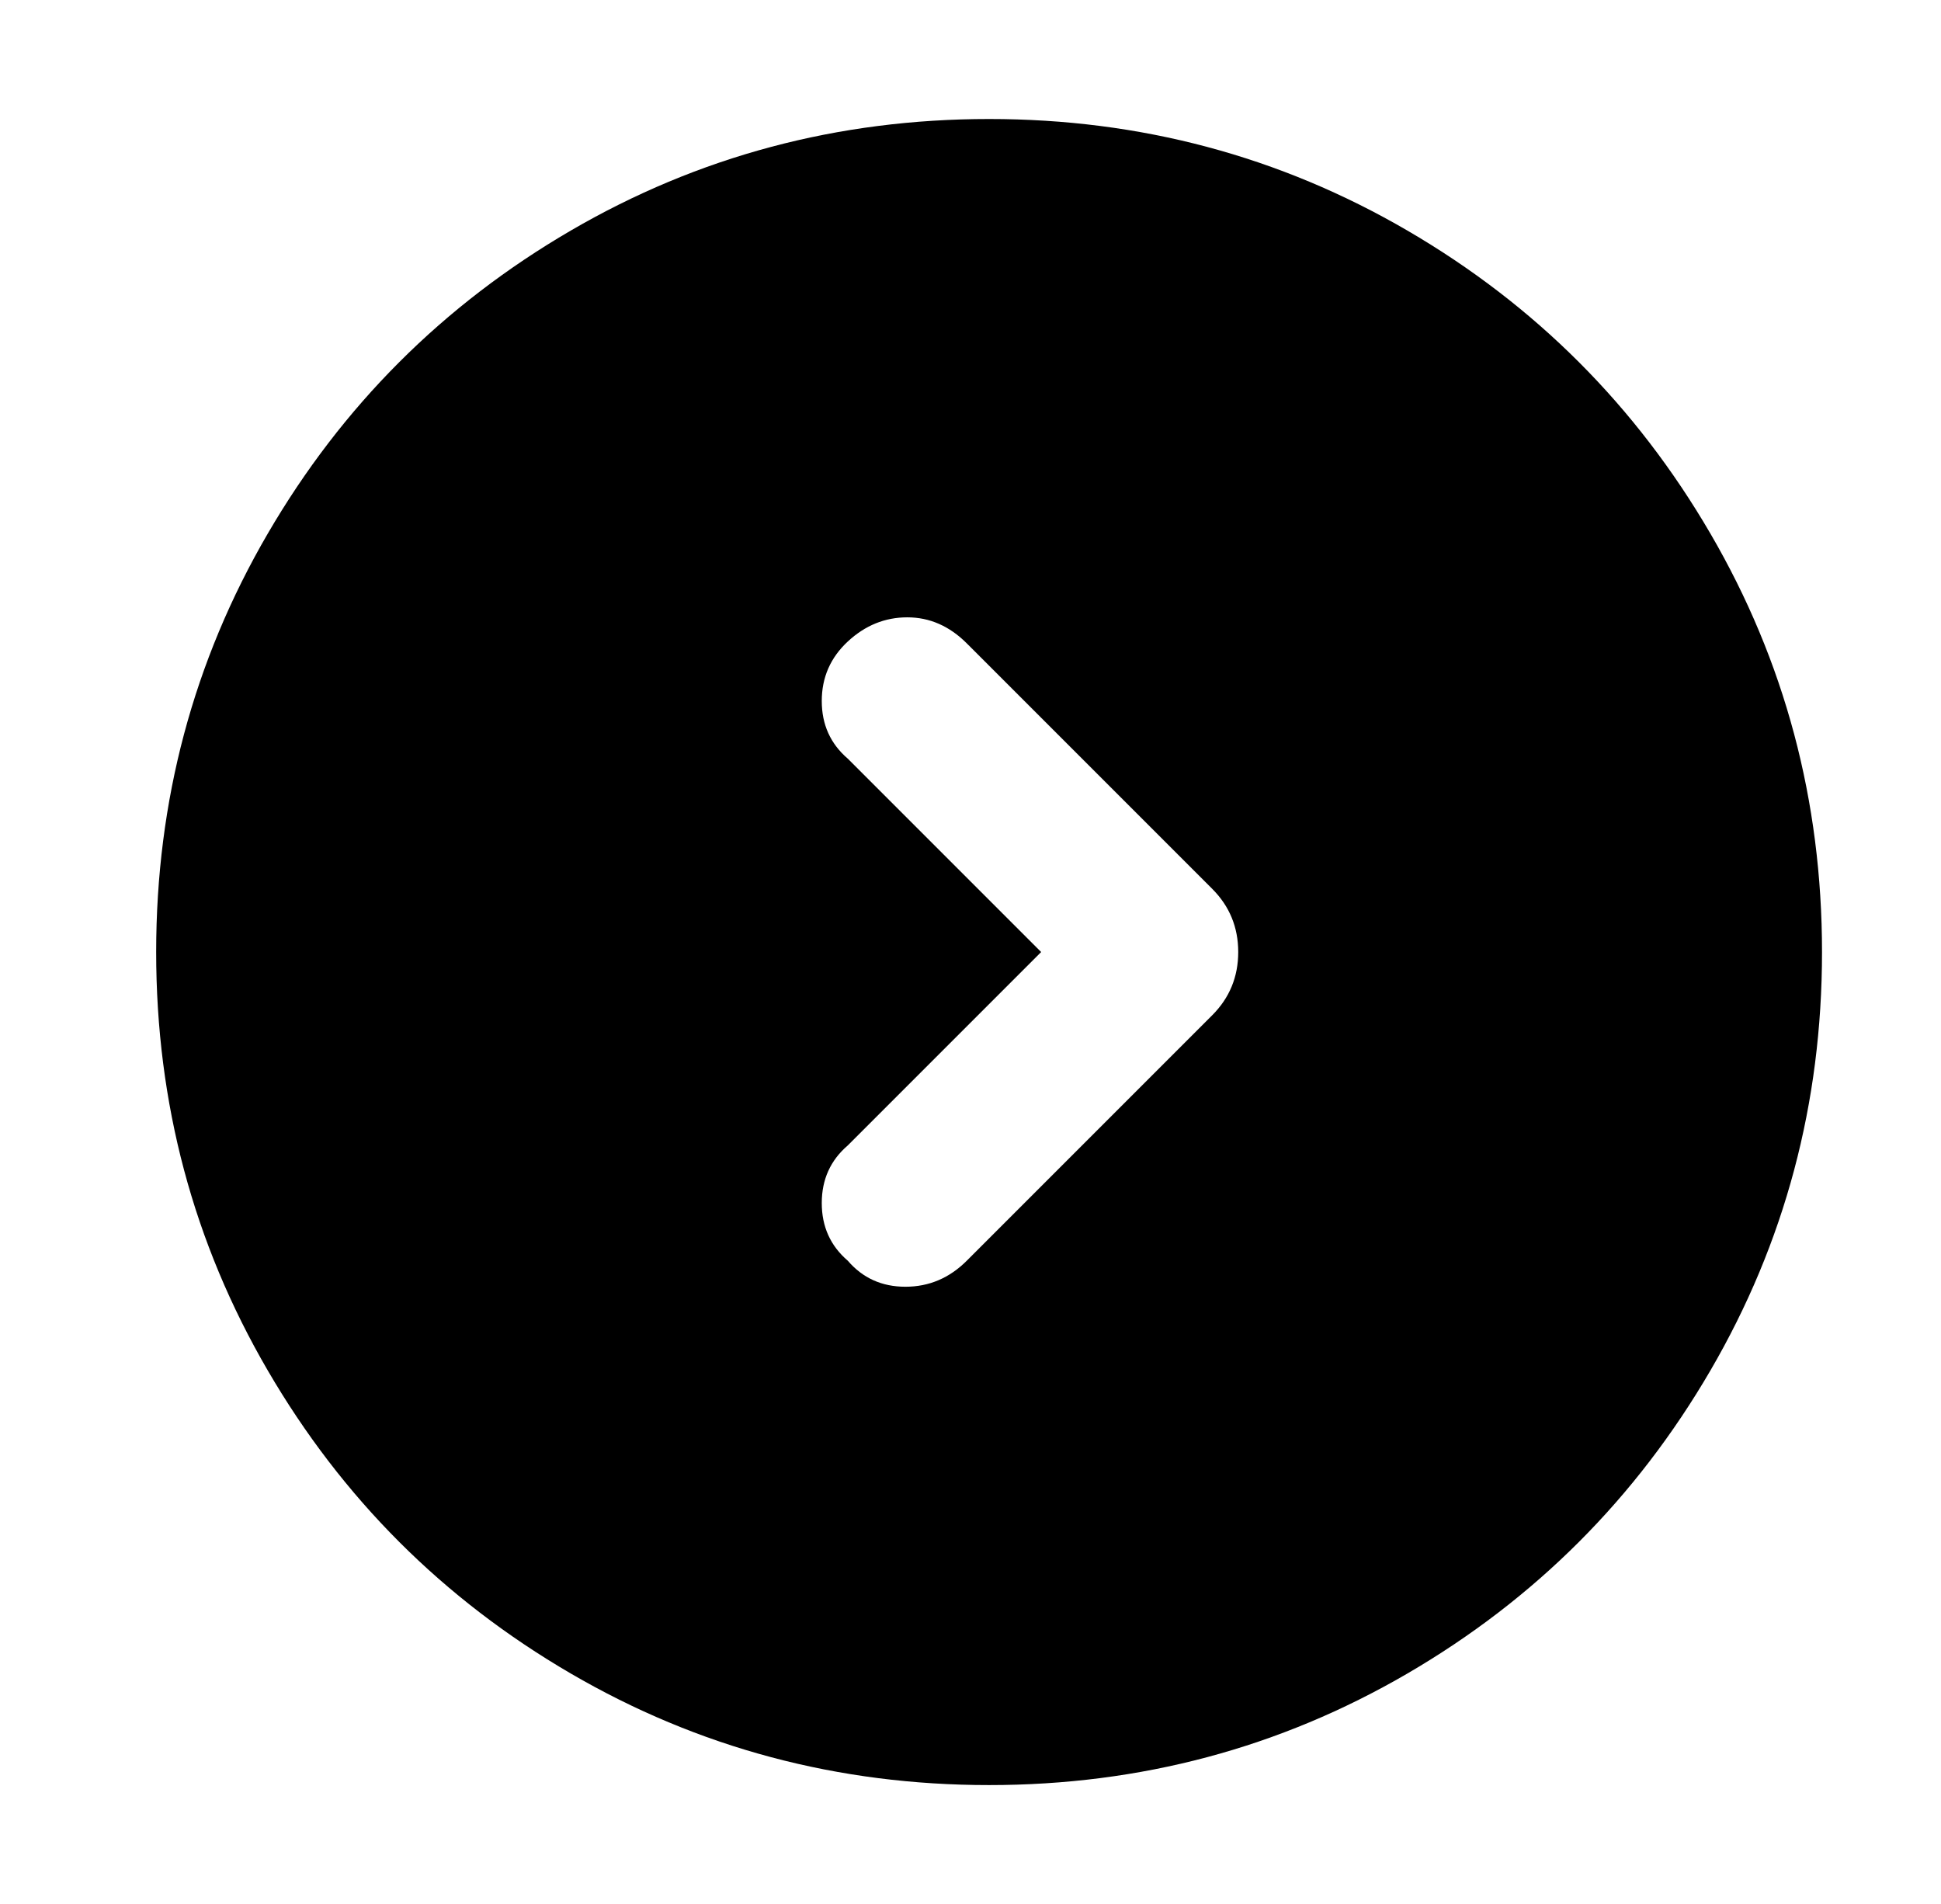 <?xml version="1.0" standalone="no"?>
<!DOCTYPE svg PUBLIC "-//W3C//DTD SVG 1.1//EN" "http://www.w3.org/Graphics/SVG/1.1/DTD/svg11.dtd" >
<svg xmlns="http://www.w3.org/2000/svg" xmlns:xlink="http://www.w3.org/1999/xlink" version="1.1" viewBox="-10 0 522 512">
   <path fill="currentColor"
d="M32 256q0 61 30 112.5t81.5 81.5t112.5 30t112.5 -30t81.5 -81.5t30 -112.5t-30 -112.5t-81.5 -81.5t-112.5 -30t-112.5 30t-81.5 81.5t-30 112.5zM218 339q-7 -6 -7 -15.5t7 -15.5l52 -52l-52 -52q-7 -6 -7 -15.5t7 -16t16 -6.5t16 7l66 66q7 7 7 17t-7 17l-66 66
q-7 7 -16.5 7t-15.5 -7z" />
</svg>

